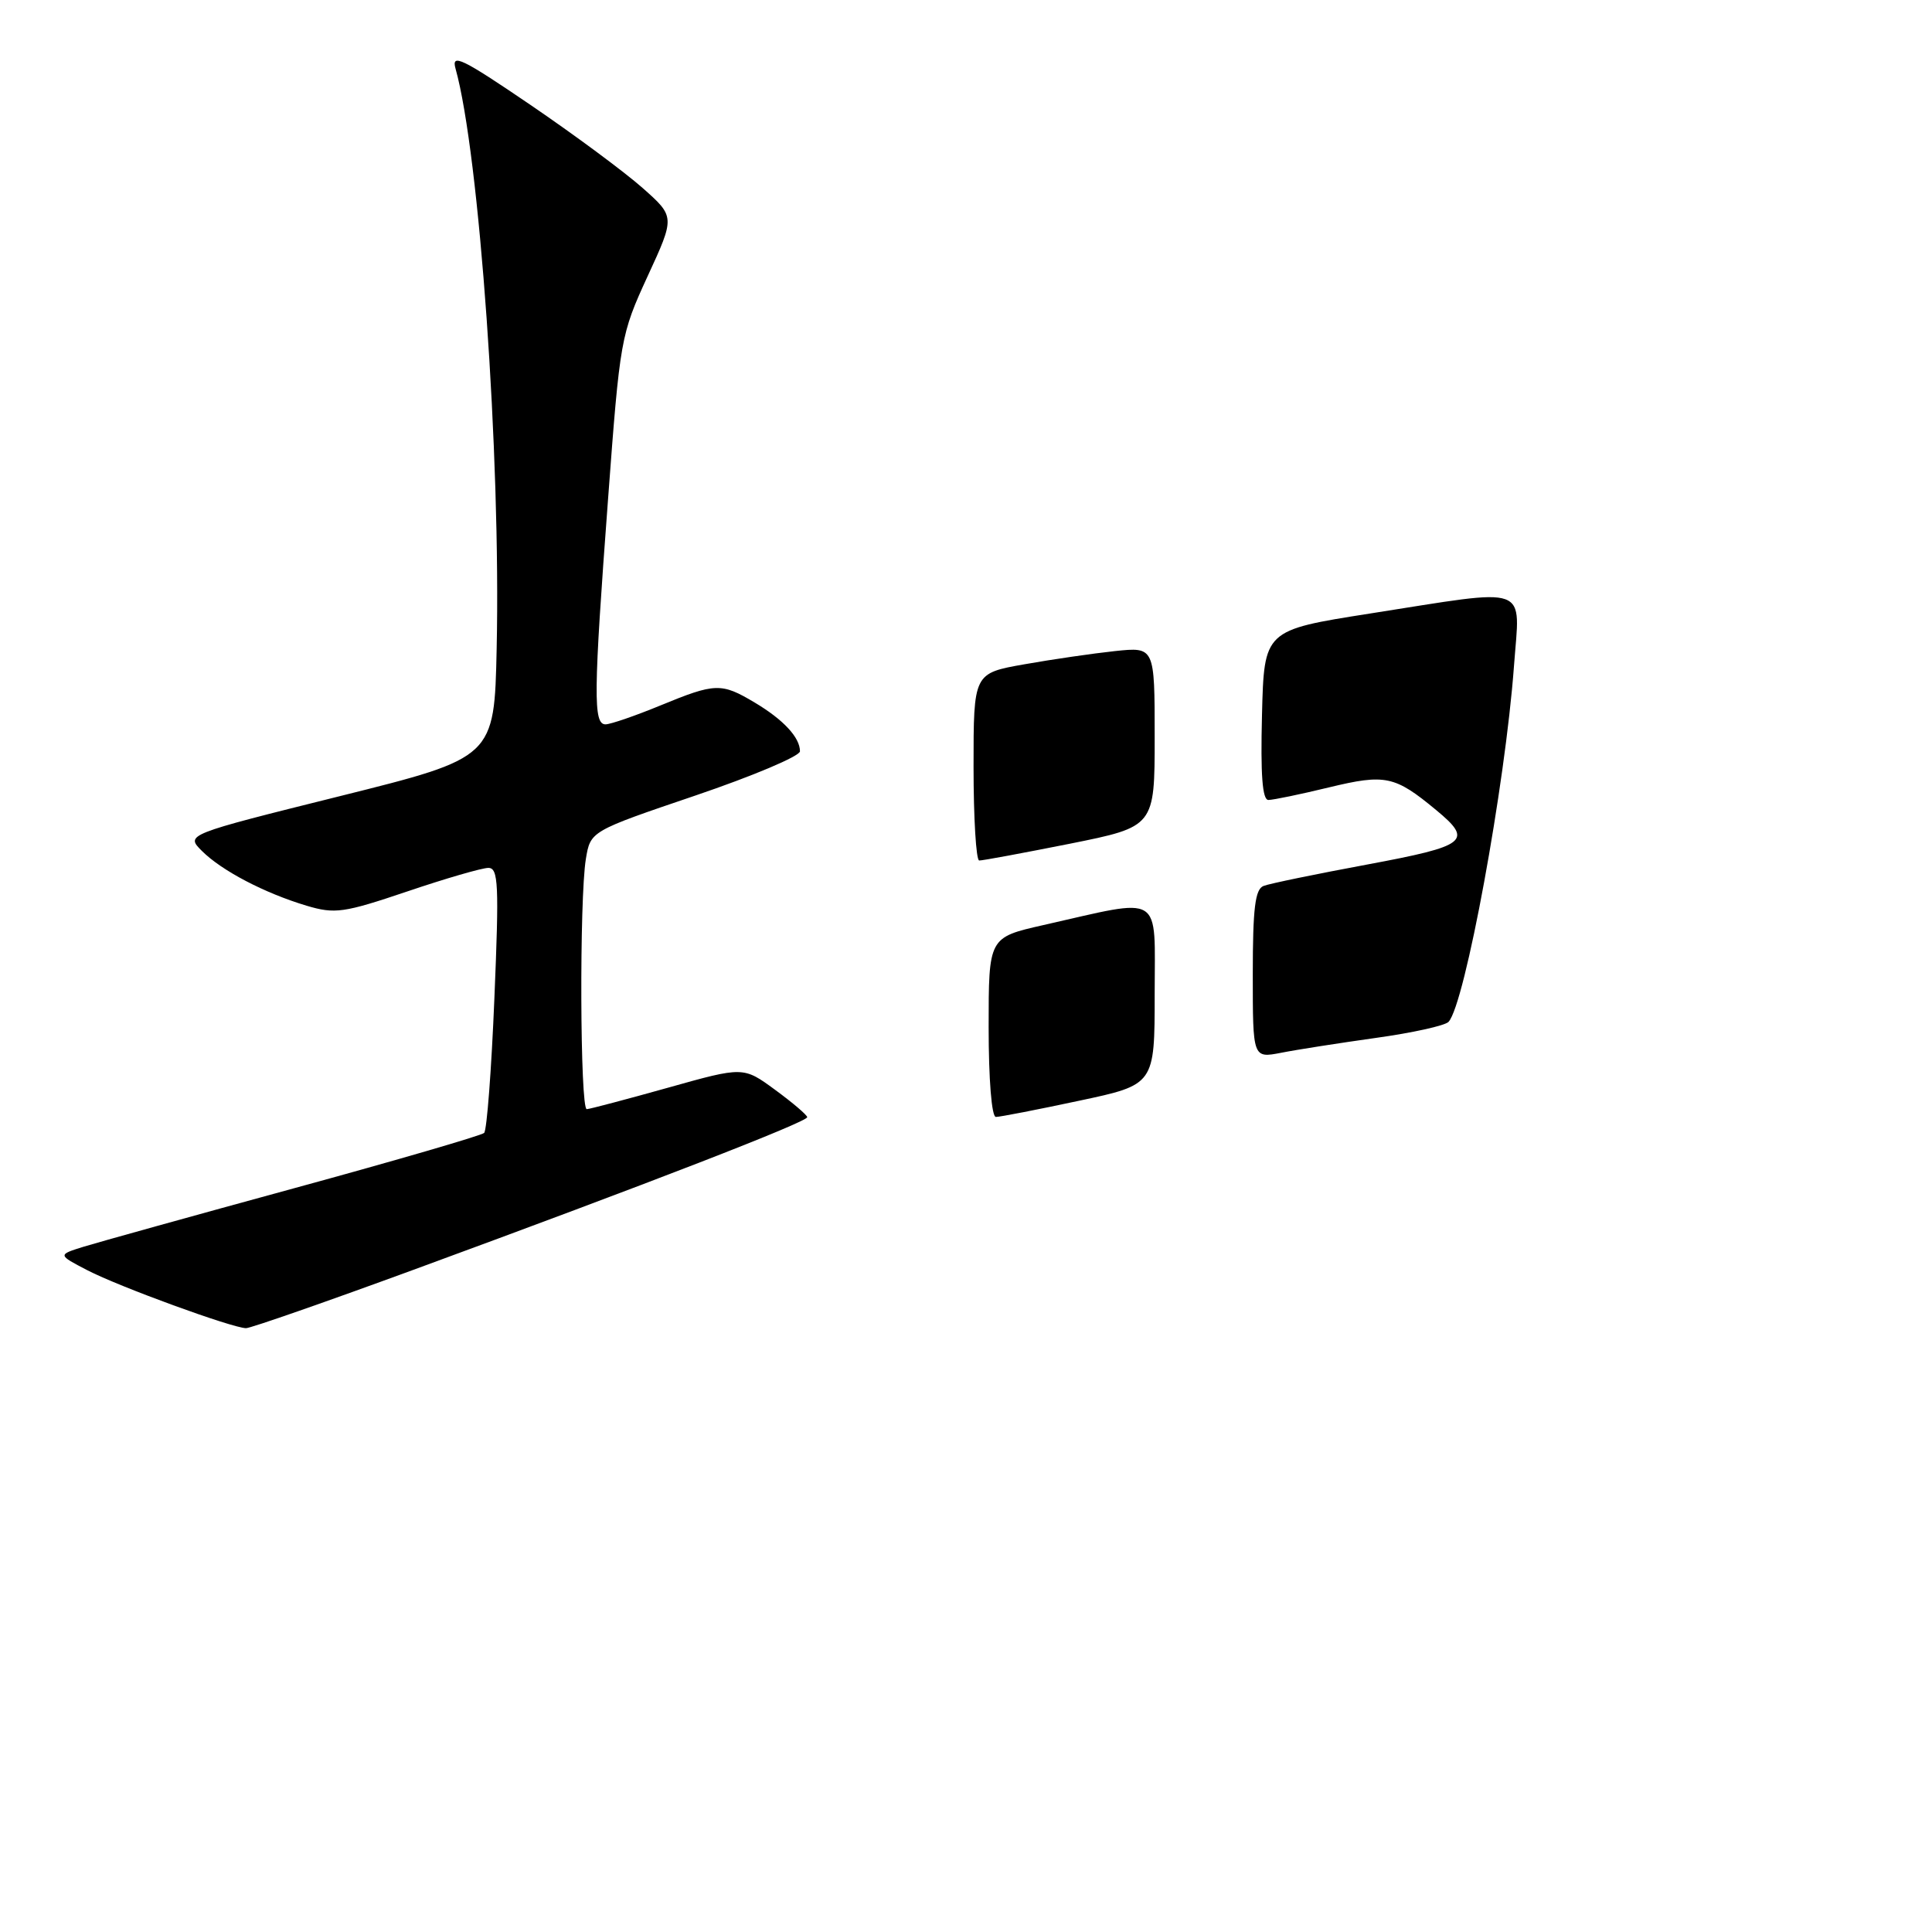 <?xml version="1.0" encoding="UTF-8" standalone="no"?>
<!DOCTYPE svg PUBLIC "-//W3C//DTD SVG 1.1//EN" "http://www.w3.org/Graphics/SVG/1.1/DTD/svg11.dtd" >
<svg xmlns="http://www.w3.org/2000/svg" xmlns:xlink="http://www.w3.org/1999/xlink" version="1.1" viewBox="0 0 256 256">
 <g >
 <path fill="currentColor"
d=" M 55.10 168.14 C 85.75 156.89 107.01 148.65 106.96 148.03 C 106.94 147.74 105.03 146.11 102.71 144.41 C 98.50 141.32 98.50 141.32 88.50 144.13 C 83.00 145.67 78.16 146.95 77.75 146.97 C 76.86 147.01 76.76 119.11 77.63 113.82 C 78.24 110.13 78.24 110.13 92.12 105.42 C 99.75 102.83 106.00 100.19 106.00 99.55 C 106.00 97.72 103.81 95.36 100.00 93.09 C 95.57 90.45 94.79 90.48 87.50 93.48 C 84.20 94.84 80.94 95.96 80.25 95.98 C 78.59 96.01 78.63 92.04 80.58 66.00 C 82.15 44.92 82.25 44.35 85.81 36.61 C 89.45 28.72 89.45 28.72 85.14 24.90 C 82.77 22.80 76.08 17.84 70.26 13.88 C 61.19 7.71 59.78 7.03 60.36 9.09 C 63.52 20.37 66.37 60.46 65.81 85.94 C 65.50 100.39 65.50 100.39 45.05 105.49 C 24.59 110.59 24.59 110.59 26.75 112.75 C 29.37 115.37 35.05 118.34 40.62 120.01 C 44.38 121.13 45.53 120.97 53.97 118.12 C 59.04 116.40 63.88 115.00 64.71 115.00 C 66.04 115.00 66.14 117.18 65.51 132.25 C 65.12 141.74 64.51 149.78 64.15 150.12 C 63.79 150.46 52.48 153.76 39.00 157.44 C 25.52 161.12 12.96 164.62 11.07 165.20 C 7.64 166.27 7.64 166.27 11.57 168.31 C 15.76 170.49 30.76 175.96 32.60 175.99 C 33.21 175.99 43.33 172.46 55.10 168.14 Z  M 131.00 136.11 C 131.00 124.22 131.00 124.22 138.24 122.58 C 154.32 118.95 153.00 118.14 153.00 131.73 C 153.00 143.73 153.00 143.73 142.96 145.86 C 137.44 147.04 132.49 148.00 131.96 148.00 C 131.40 148.00 131.00 143.06 131.00 136.11 Z  M 166.00 129.08 C 166.00 120.33 166.31 117.82 167.43 117.39 C 168.22 117.08 174.41 115.81 181.18 114.55 C 194.43 112.08 195.25 111.43 190.29 107.33 C 184.81 102.79 183.57 102.53 176.11 104.33 C 172.32 105.25 168.70 106.00 168.07 106.00 C 167.27 106.00 167.02 102.67 167.22 94.75 C 167.50 83.50 167.50 83.50 181.50 81.30 C 203.10 77.92 201.41 77.30 200.61 88.25 C 199.45 104.04 194.12 133.07 191.94 135.40 C 191.48 135.90 187.14 136.86 182.30 137.53 C 177.46 138.21 171.81 139.09 169.75 139.50 C 166.00 140.22 166.00 140.22 166.00 129.08 Z  M 129.00 101.60 C 129.00 89.21 129.00 89.21 135.75 88.02 C 139.46 87.36 144.86 86.58 147.75 86.27 C 153.00 85.72 153.00 85.72 153.00 97.63 C 153.00 109.54 153.00 109.54 141.75 111.80 C 135.56 113.03 130.16 114.04 129.75 114.02 C 129.34 114.01 129.00 108.42 129.00 101.60 Z "/>
</g>
</svg>
